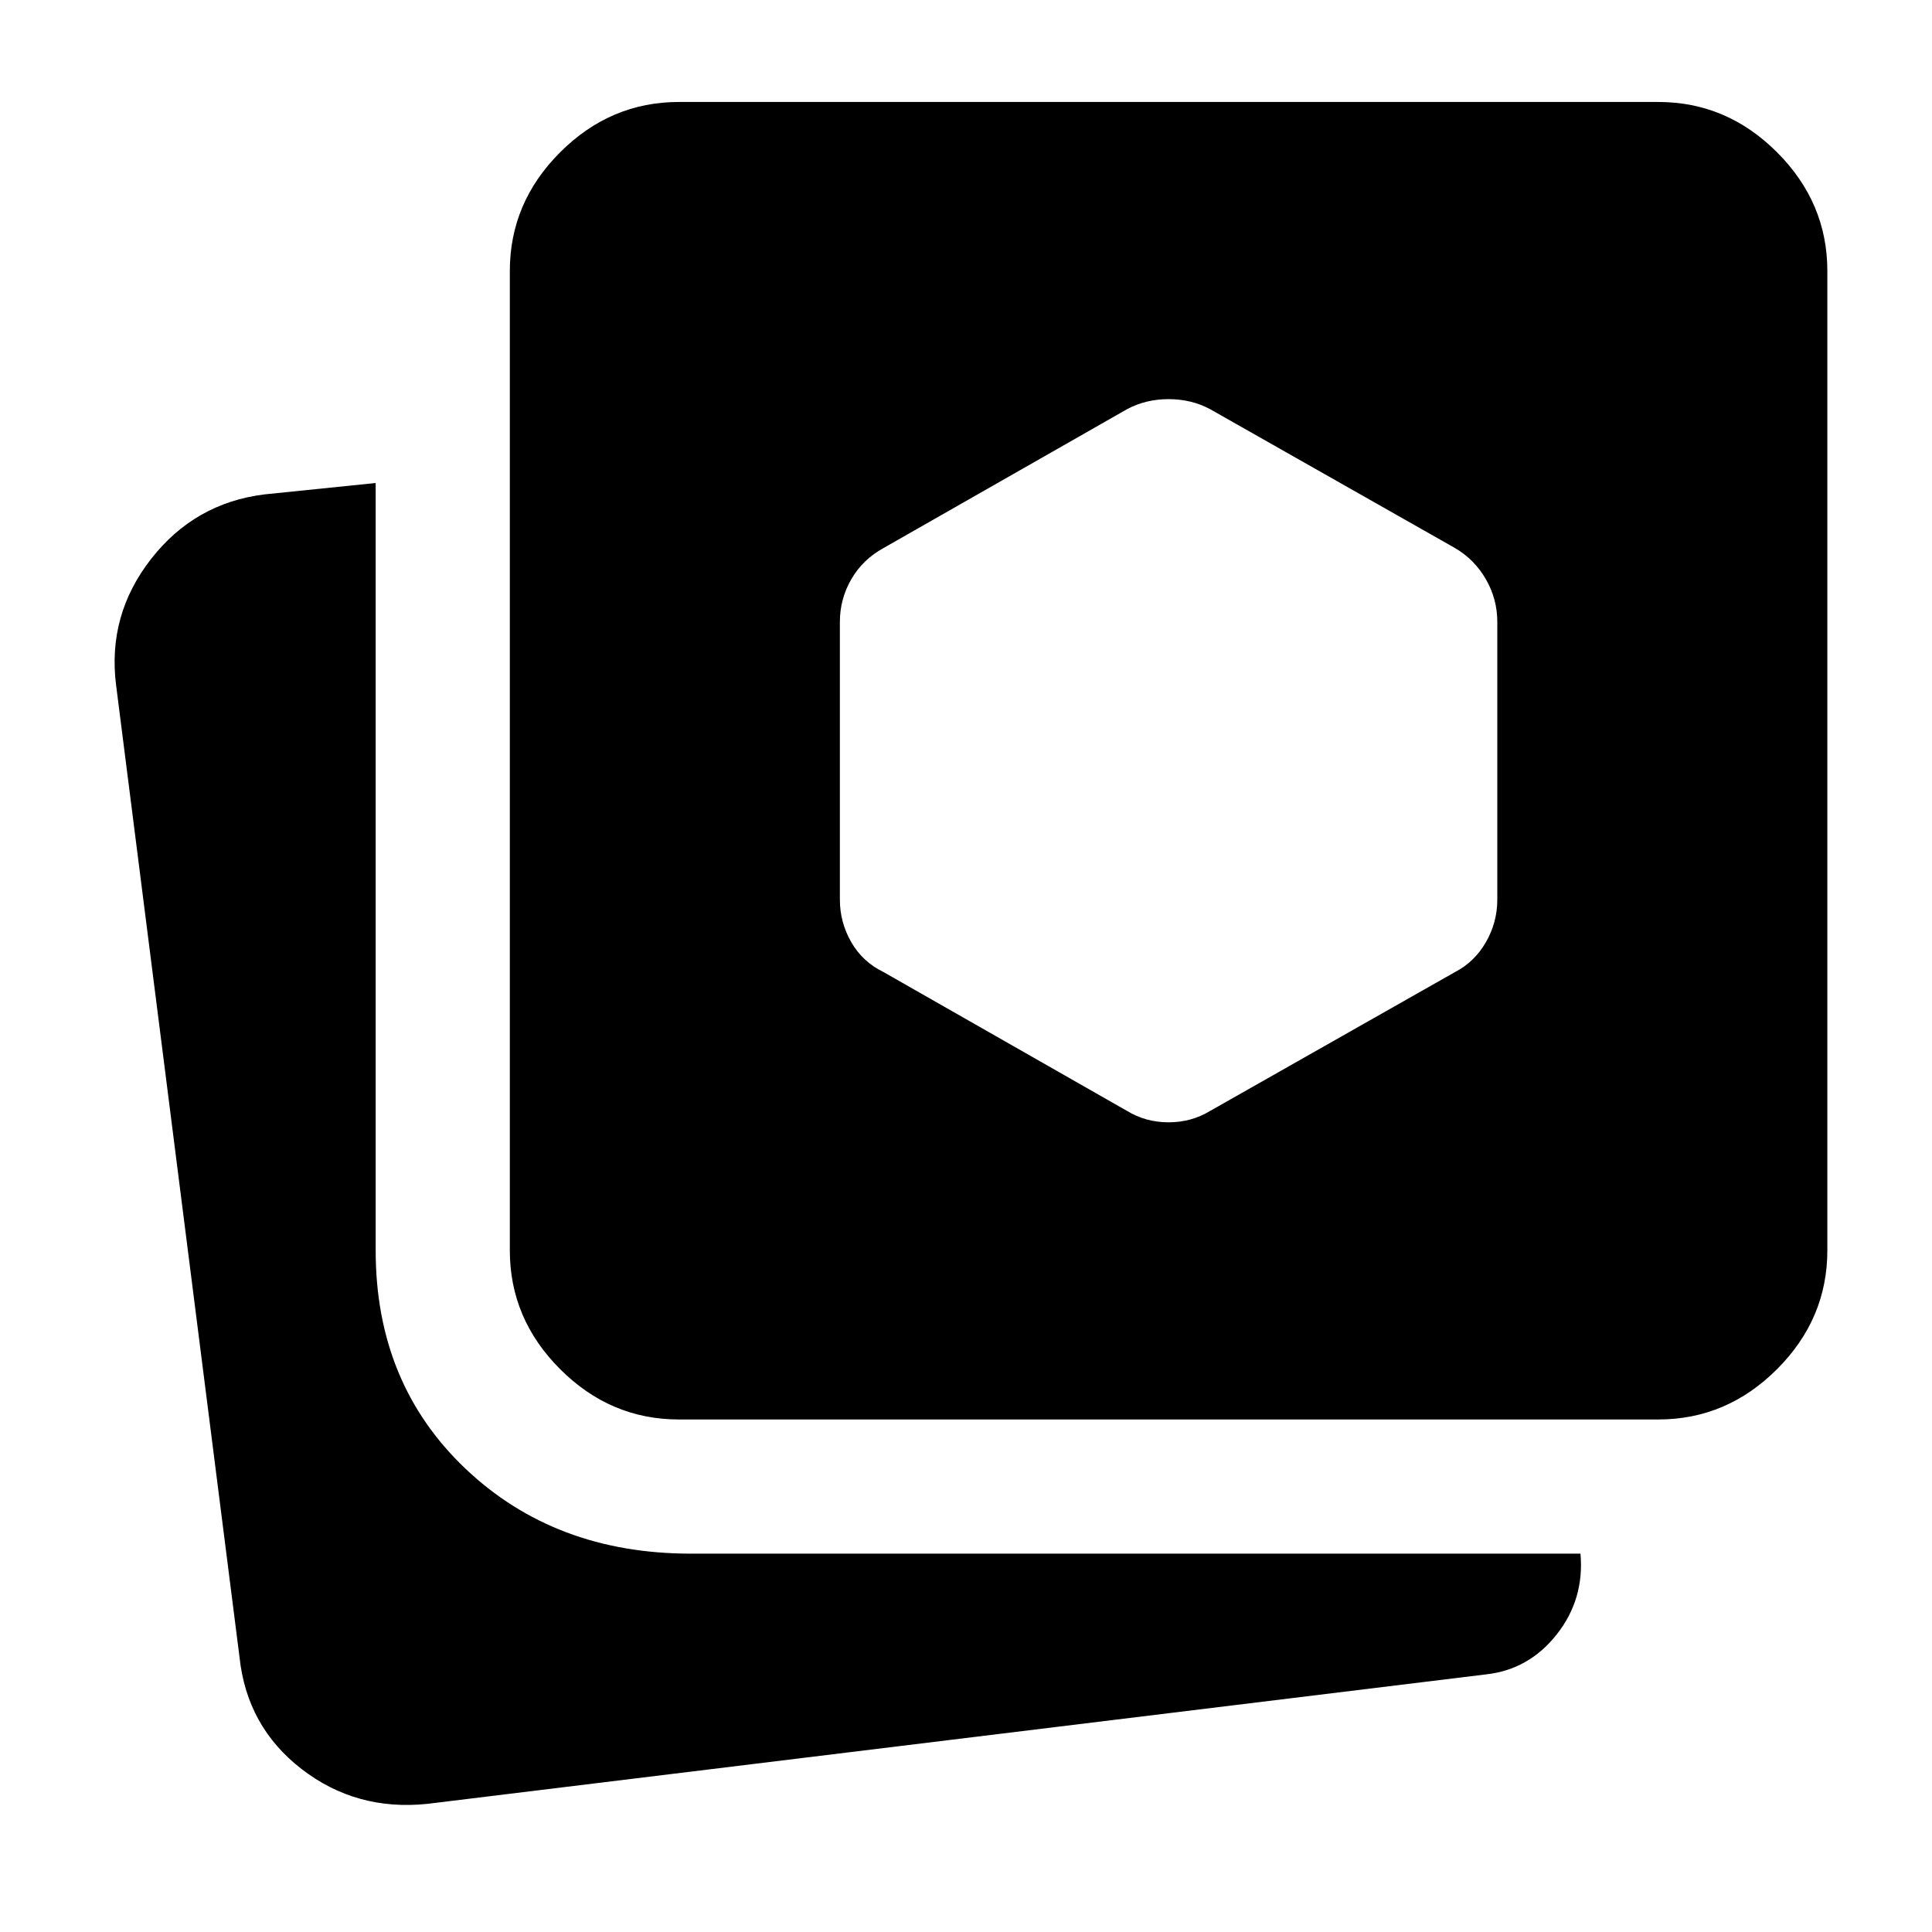<svg xmlns="http://www.w3.org/2000/svg" height="40" viewBox="0 -960 960 960" width="40"><path d="M212.33-63.67Q177-60 149.83-81q-27.16-21-30.83-55.67l-61.33-483q-4.34-34.66 17.33-62.5 21.67-27.83 56.33-32.16l55.34-5.67v381.33q0 66 44.5 108.34Q275.67-188 343.33-188h442q2 22.67-11.83 40.17T738.34-128L212.33-63.67Zm125-191q-34 0-59-25t-25-59v-486.66q0-34 25-59t59-25H824q34 0 59 25t25 59v486.66q0 34-25 59t-59 25H337.33ZM560-408q9.33 5.67 20.67 5.67 11.33 0 20.66-5.67L723-477q9.67-5 15.33-14.83Q744-501.67 744-513v-138q0-11.33-5.67-21.17-5.66-9.83-15.33-15.5l-121.67-69q-9.33-5-20.66-5-11.34 0-20.67 5l-121 69q-10.33 5.67-16 15.5-5.67 9.84-5.67 21.17v138q0 11.33 5.67 21.17 5.67 9.83 16 14.83l121 69Z"/></svg>